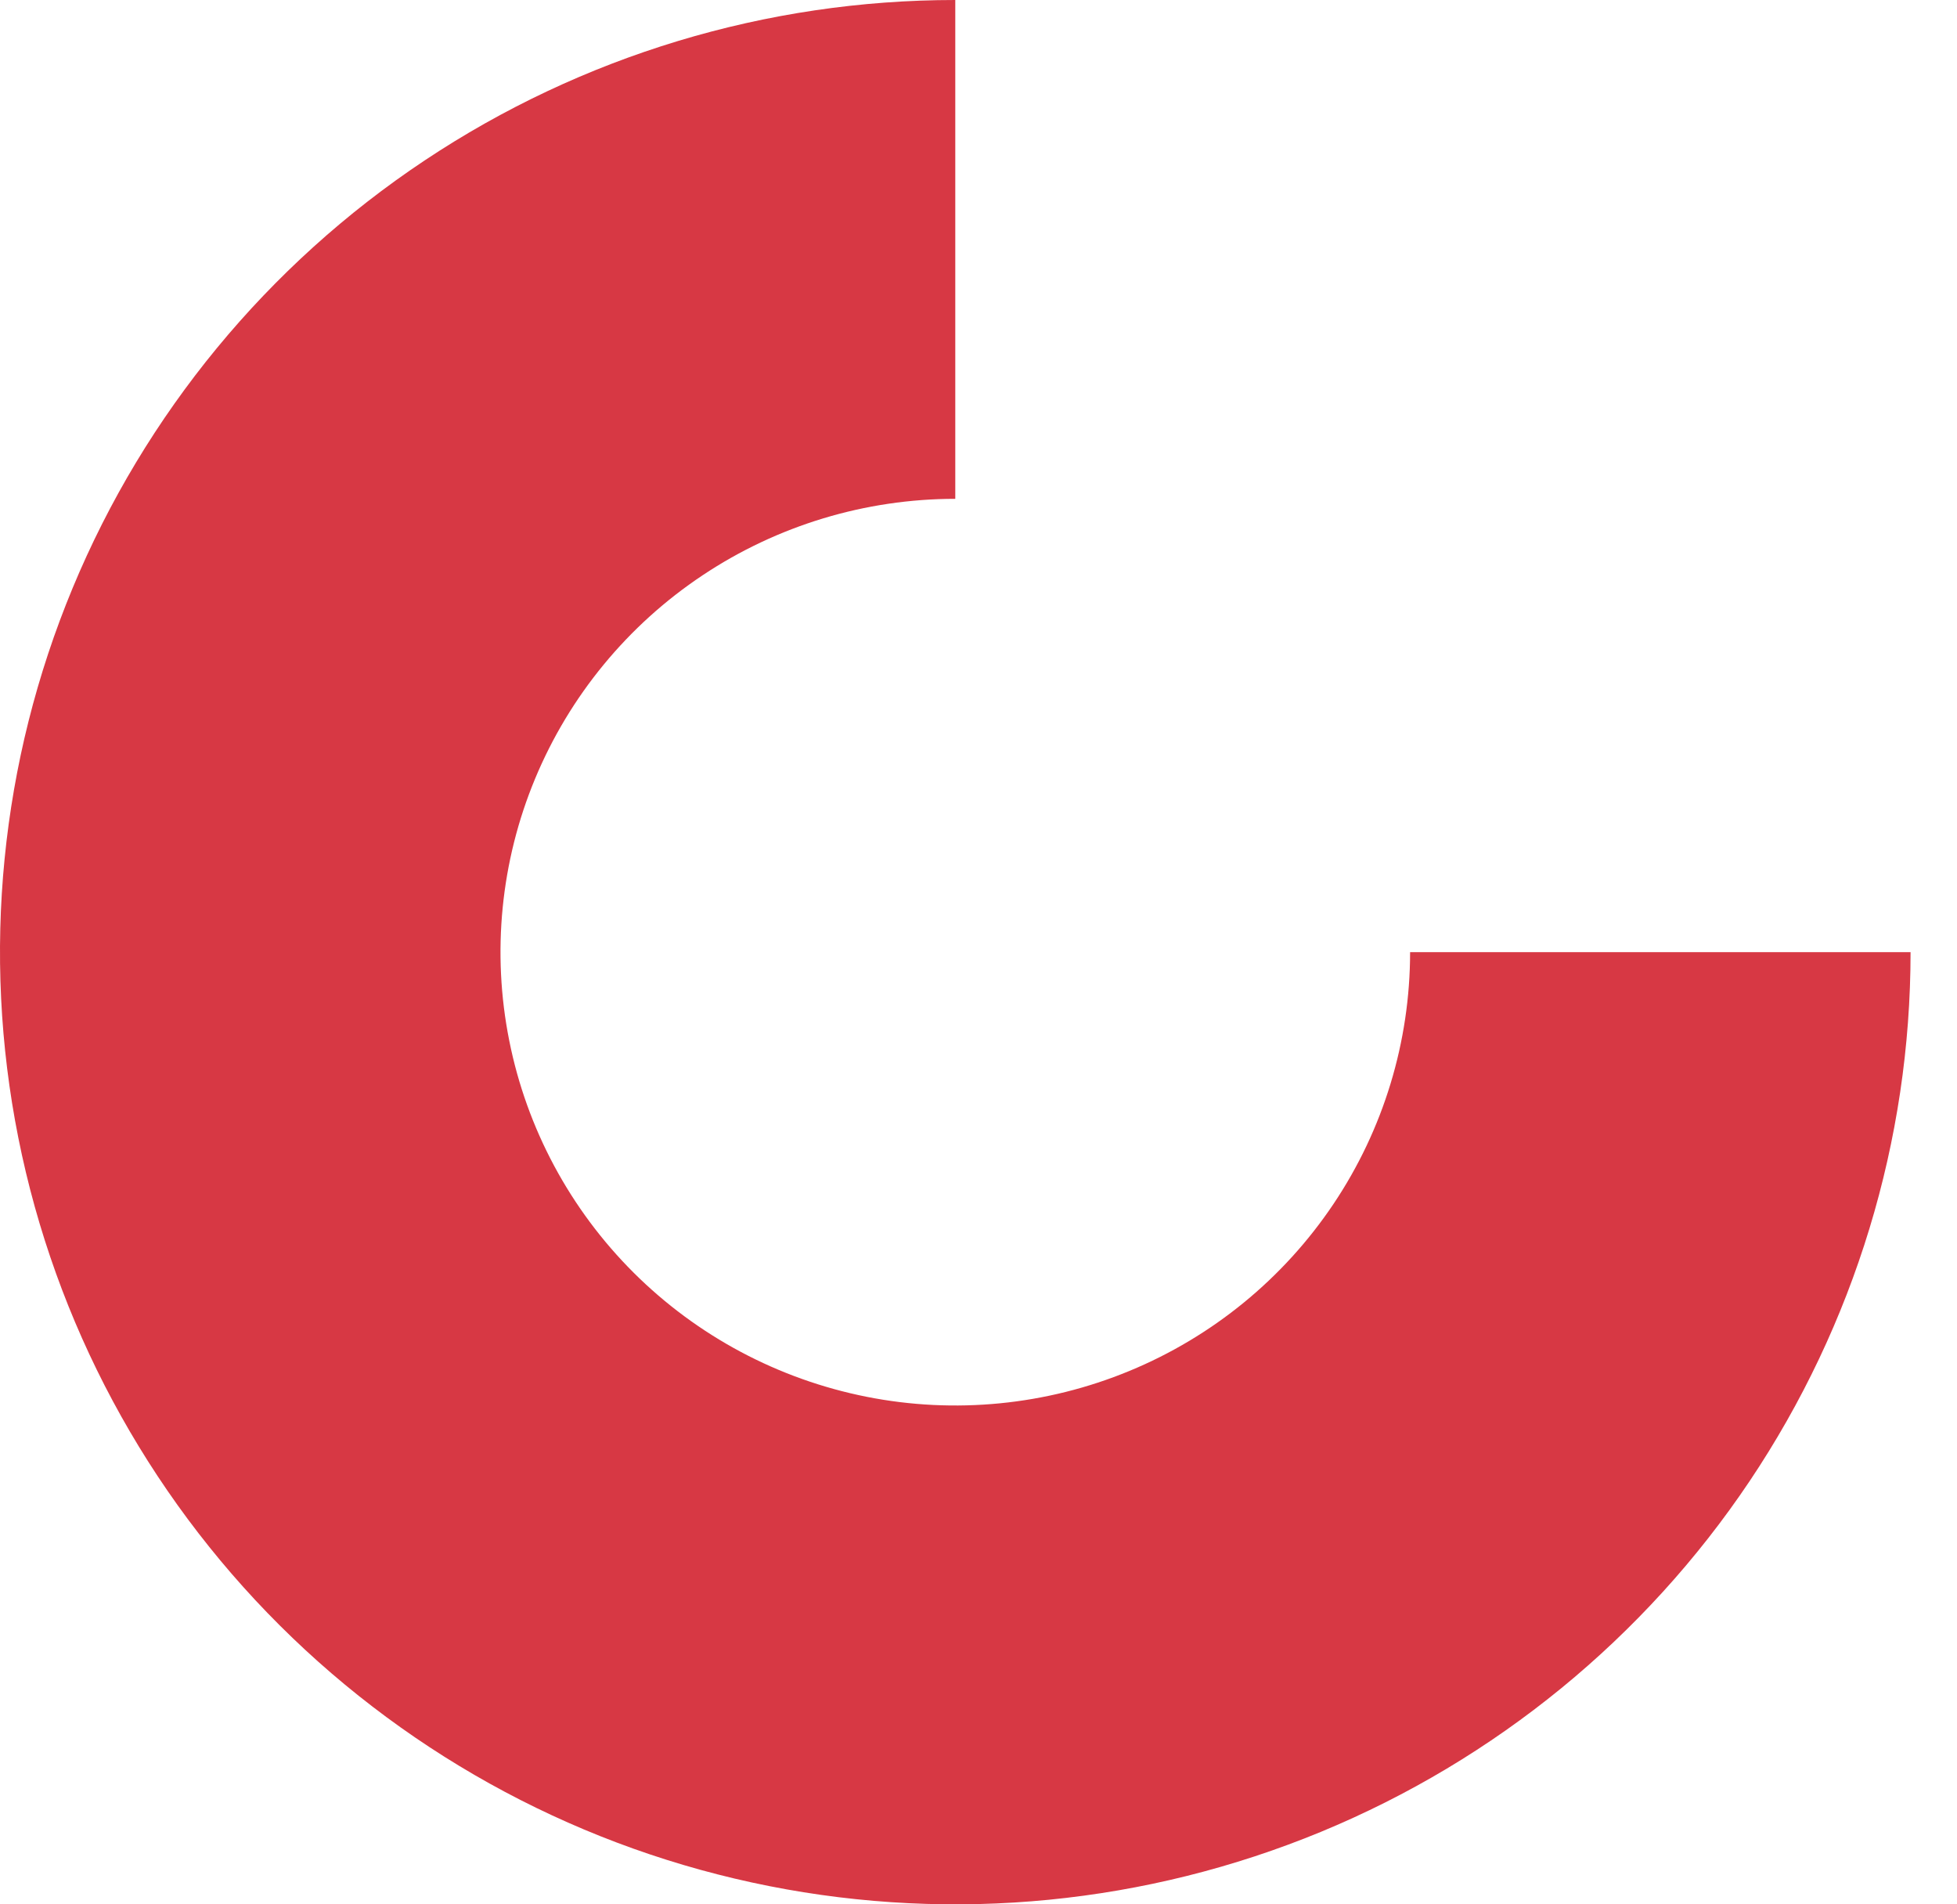 <svg width="37" height="36" viewBox="0 0 37 36" fill="none" xmlns="http://www.w3.org/2000/svg">
<path d="M36.122 18C36.122 21.56 35.063 25.04 33.079 28C31.094 30.96 28.273 33.267 24.973 34.63C21.673 35.992 18.041 36.349 14.538 35.654C11.034 34.96 7.816 33.245 5.29 30.728C2.764 28.211 1.044 25.003 0.347 21.512C-0.35 18.02 0.008 14.401 1.375 11.112C2.742 7.823 5.057 5.011 8.027 3.034C10.997 1.056 14.489 -4.24533e-08 18.061 0V9.43C16.36 9.43 14.698 9.933 13.284 10.875C11.87 11.816 10.768 13.155 10.117 14.72C9.466 16.286 9.296 18.009 9.628 19.672C9.959 21.334 10.778 22.861 11.981 24.06C13.184 25.258 14.716 26.074 16.384 26.405C18.052 26.736 19.781 26.566 21.352 25.917C22.923 25.269 24.266 24.17 25.211 22.761C26.156 21.352 26.66 19.695 26.66 18H36.122Z" fill="#D73844"/>
</svg>
